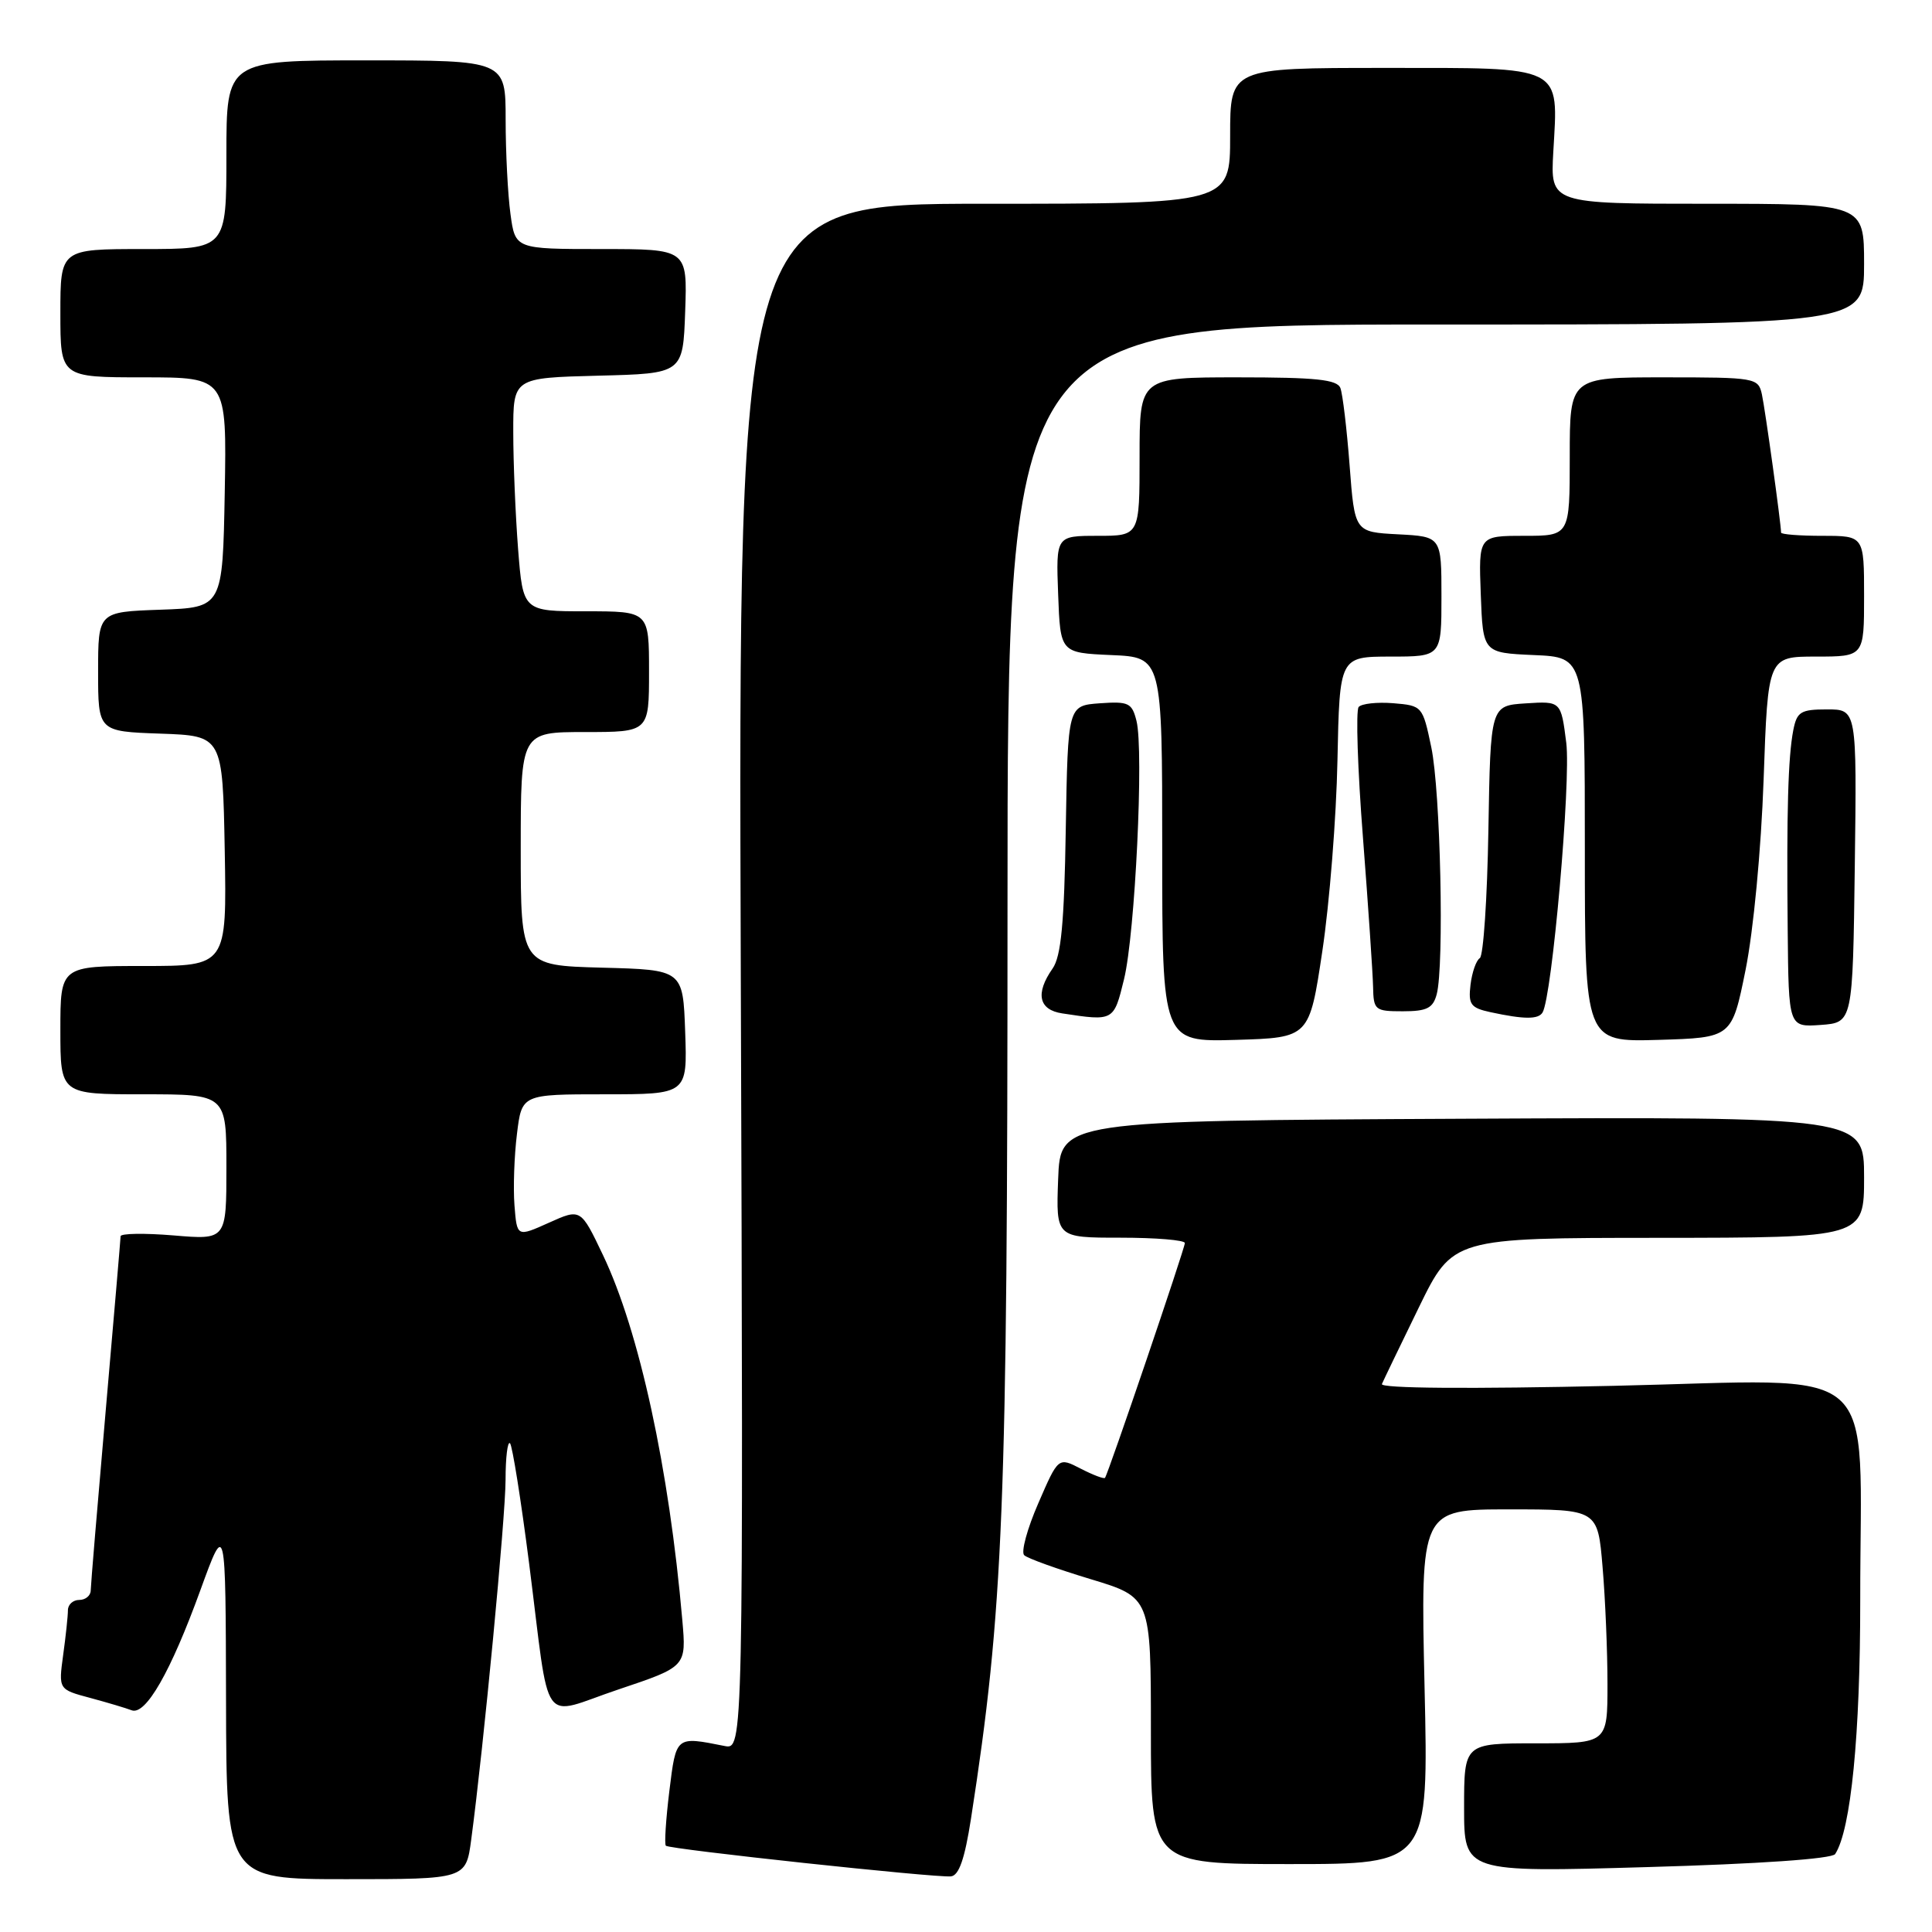 <?xml version="1.0" encoding="UTF-8" standalone="no"?>
<!DOCTYPE svg PUBLIC "-//W3C//DTD SVG 1.1//EN" "http://www.w3.org/Graphics/SVG/1.1/DTD/svg11.dtd" >
<svg xmlns="http://www.w3.org/2000/svg" xmlns:xlink="http://www.w3.org/1999/xlink" version="1.1" viewBox="0 0 256 256">
 <g >
 <path fill="currentColor"
d=" M 62.44 243.75 C 64.08 231.48 66.98 201.07 66.99 196.08 C 66.99 193.10 67.26 190.93 67.58 191.24 C 67.89 191.56 69.03 198.72 70.11 207.16 C 72.97 229.59 71.41 227.39 81.98 223.85 C 90.95 220.84 90.95 220.84 90.41 214.67 C 88.66 194.59 84.71 176.39 79.90 166.31 C 76.95 160.12 76.95 160.12 72.73 162.02 C 68.50 163.92 68.50 163.92 68.17 159.71 C 67.99 157.39 68.14 153.14 68.50 150.25 C 69.14 145.00 69.14 145.00 80.11 145.00 C 91.08 145.00 91.08 145.00 90.79 136.75 C 90.50 128.50 90.50 128.50 79.75 128.22 C 69.00 127.93 69.00 127.93 69.00 112.47 C 69.00 97.00 69.00 97.00 77.50 97.00 C 86.00 97.00 86.00 97.00 86.00 89.00 C 86.00 81.00 86.00 81.00 77.65 81.00 C 69.30 81.00 69.30 81.00 68.65 72.75 C 68.30 68.21 68.01 61.25 68.01 57.28 C 68.00 50.07 68.00 50.07 79.25 49.78 C 90.50 49.50 90.50 49.50 90.79 41.25 C 91.08 33.00 91.08 33.00 79.68 33.00 C 68.27 33.00 68.27 33.00 67.64 28.36 C 67.29 25.81 67.00 20.18 67.00 15.86 C 67.00 8.00 67.00 8.00 48.50 8.00 C 30.00 8.00 30.00 8.00 30.00 20.50 C 30.00 33.00 30.00 33.00 19.00 33.00 C 8.00 33.00 8.00 33.00 8.00 41.50 C 8.00 50.00 8.00 50.00 19.03 50.00 C 30.05 50.00 30.05 50.00 29.78 65.25 C 29.50 80.50 29.50 80.50 21.25 80.79 C 13.00 81.08 13.00 81.08 13.00 89.00 C 13.00 96.92 13.00 96.92 21.25 97.21 C 29.50 97.50 29.50 97.50 29.78 112.75 C 30.05 128.00 30.05 128.00 19.03 128.00 C 8.00 128.00 8.00 128.00 8.00 136.50 C 8.00 145.00 8.00 145.00 19.00 145.00 C 30.00 145.00 30.00 145.00 30.00 154.65 C 30.00 164.29 30.00 164.29 23.00 163.70 C 19.15 163.38 15.99 163.43 15.98 163.81 C 15.97 164.19 15.08 174.62 14.00 187.00 C 12.92 199.38 12.03 210.06 12.02 210.75 C 12.01 211.44 11.32 212.00 10.50 212.00 C 9.68 212.00 9.00 212.61 9.00 213.36 C 9.00 214.11 8.72 216.78 8.37 219.29 C 7.75 223.86 7.75 223.86 11.94 224.98 C 14.24 225.60 16.72 226.34 17.44 226.62 C 19.30 227.33 22.62 221.54 26.55 210.71 C 29.90 201.50 29.90 201.50 29.95 225.25 C 30.00 249.00 30.00 249.00 45.87 249.00 C 61.74 249.00 61.74 249.00 62.44 243.75 Z  M 128.66 240.99 C 132.96 213.29 133.50 199.92 133.50 120.25 C 133.50 43.00 133.50 43.00 190.25 43.00 C 247.00 43.00 247.00 43.00 247.00 35.00 C 247.00 27.00 247.00 27.00 226.22 27.00 C 205.43 27.00 205.43 27.00 205.82 20.13 C 206.48 8.54 207.40 9.00 183.46 9.00 C 163.00 9.00 163.00 9.00 163.00 18.00 C 163.00 27.00 163.00 27.00 130.41 27.00 C 97.82 27.00 97.82 27.00 98.16 129.43 C 98.50 231.85 98.50 231.85 96.00 231.35 C 89.51 230.06 89.60 229.99 88.69 237.34 C 88.23 241.11 88.02 244.36 88.23 244.57 C 88.71 245.04 123.96 248.83 126.00 248.63 C 127.07 248.52 127.83 246.32 128.66 240.99 Z  M 243.17 245.67 C 245.26 242.45 246.50 229.89 246.49 212.00 C 246.47 179.78 249.99 182.83 213.80 183.63 C 194.66 184.06 182.87 183.97 183.11 183.39 C 183.33 182.88 185.53 178.31 188.00 173.25 C 192.50 164.03 192.50 164.03 219.75 164.02 C 247.00 164.00 247.00 164.00 247.00 155.99 C 247.00 147.98 247.00 147.98 193.75 148.24 C 140.50 148.50 140.50 148.50 140.21 156.25 C 139.92 164.00 139.92 164.00 148.46 164.00 C 153.16 164.00 157.00 164.32 157.00 164.71 C 157.00 165.40 146.87 195.20 146.42 195.82 C 146.29 196.00 144.85 195.45 143.21 194.61 C 140.23 193.07 140.23 193.07 137.58 199.19 C 136.11 202.56 135.27 205.66 135.71 206.07 C 136.14 206.49 140.10 207.91 144.50 209.24 C 152.50 211.66 152.50 211.66 152.50 229.33 C 152.50 247.00 152.50 247.00 170.90 247.00 C 189.30 247.00 189.30 247.00 188.76 223.50 C 188.23 200.00 188.23 200.00 199.97 200.00 C 211.71 200.00 211.71 200.00 212.35 207.65 C 212.71 211.86 213.00 218.83 213.00 223.15 C 213.00 231.00 213.00 231.00 203.50 231.00 C 194.00 231.00 194.00 231.00 194.00 239.55 C 194.00 248.10 194.00 248.10 218.25 247.40 C 233.08 246.98 242.76 246.31 243.17 245.67 Z  M 175.22 126.00 C 176.17 119.67 177.07 108.31 177.22 100.75 C 177.50 87.01 177.50 87.01 184.25 87.00 C 191.00 87.00 191.00 87.00 191.00 79.05 C 191.00 71.10 191.00 71.10 185.25 70.80 C 179.50 70.50 179.50 70.50 178.83 61.67 C 178.46 56.82 177.91 52.21 177.61 51.42 C 177.18 50.29 174.38 50.00 164.03 50.00 C 151.00 50.00 151.00 50.00 151.00 60.50 C 151.00 71.00 151.00 71.00 145.46 71.00 C 139.92 71.00 139.92 71.00 140.21 78.75 C 140.50 86.50 140.50 86.50 147.25 86.80 C 154.00 87.09 154.00 87.09 154.00 112.58 C 154.00 138.07 154.00 138.07 163.75 137.79 C 173.50 137.50 173.50 137.50 175.22 126.00 Z  M 231.30 128.50 C 232.34 123.31 233.36 112.62 233.69 103.25 C 234.26 87.00 234.26 87.00 240.63 87.00 C 247.00 87.00 247.00 87.00 247.00 79.00 C 247.00 71.00 247.00 71.00 241.50 71.00 C 238.47 71.00 236.00 70.81 236.00 70.57 C 236.00 69.41 233.89 54.21 233.46 52.25 C 232.98 50.06 232.61 50.00 220.48 50.00 C 208.00 50.00 208.00 50.00 208.00 60.50 C 208.00 71.00 208.00 71.00 201.96 71.00 C 195.92 71.00 195.92 71.00 196.21 78.75 C 196.50 86.50 196.50 86.50 203.25 86.80 C 210.00 87.09 210.00 87.09 210.00 112.58 C 210.00 138.07 210.00 138.07 219.74 137.79 C 229.48 137.50 229.48 137.50 231.30 128.50 Z  M 245.77 114.75 C 246.04 94.00 246.04 94.00 242.10 94.00 C 238.60 94.00 238.10 94.31 237.62 96.75 C 236.93 100.33 236.72 107.53 236.88 123.31 C 237.00 136.11 237.00 136.11 241.25 135.81 C 245.50 135.50 245.50 135.50 245.77 114.75 Z  M 148.94 129.75 C 150.41 123.74 151.58 99.46 150.59 95.52 C 149.99 93.13 149.55 92.92 145.72 93.19 C 141.50 93.50 141.50 93.50 141.22 109.87 C 141.02 122.32 140.60 126.74 139.47 128.34 C 137.16 131.64 137.63 133.81 140.75 134.28 C 147.59 135.32 147.58 135.32 148.94 129.75 Z  M 204.39 134.17 C 205.66 132.12 208.17 103.55 207.54 98.44 C 206.84 92.90 206.84 92.90 202.17 93.20 C 197.50 93.50 197.50 93.50 197.22 109.96 C 197.07 119.01 196.56 126.66 196.08 126.96 C 195.60 127.26 195.05 128.84 194.85 130.49 C 194.54 133.10 194.87 133.55 197.50 134.12 C 201.96 135.08 203.82 135.09 204.39 134.17 Z  M 190.37 131.75 C 191.38 127.97 190.88 104.84 189.65 99.00 C 188.51 93.56 188.46 93.50 184.62 93.18 C 182.48 93.01 180.42 93.23 180.03 93.68 C 179.64 94.13 179.89 101.92 180.60 111.00 C 181.30 120.08 181.90 128.96 181.94 130.75 C 182.00 133.85 182.18 134.00 185.88 134.00 C 189.07 134.00 189.88 133.59 190.37 131.75 Z "/>
</g>
</svg>
